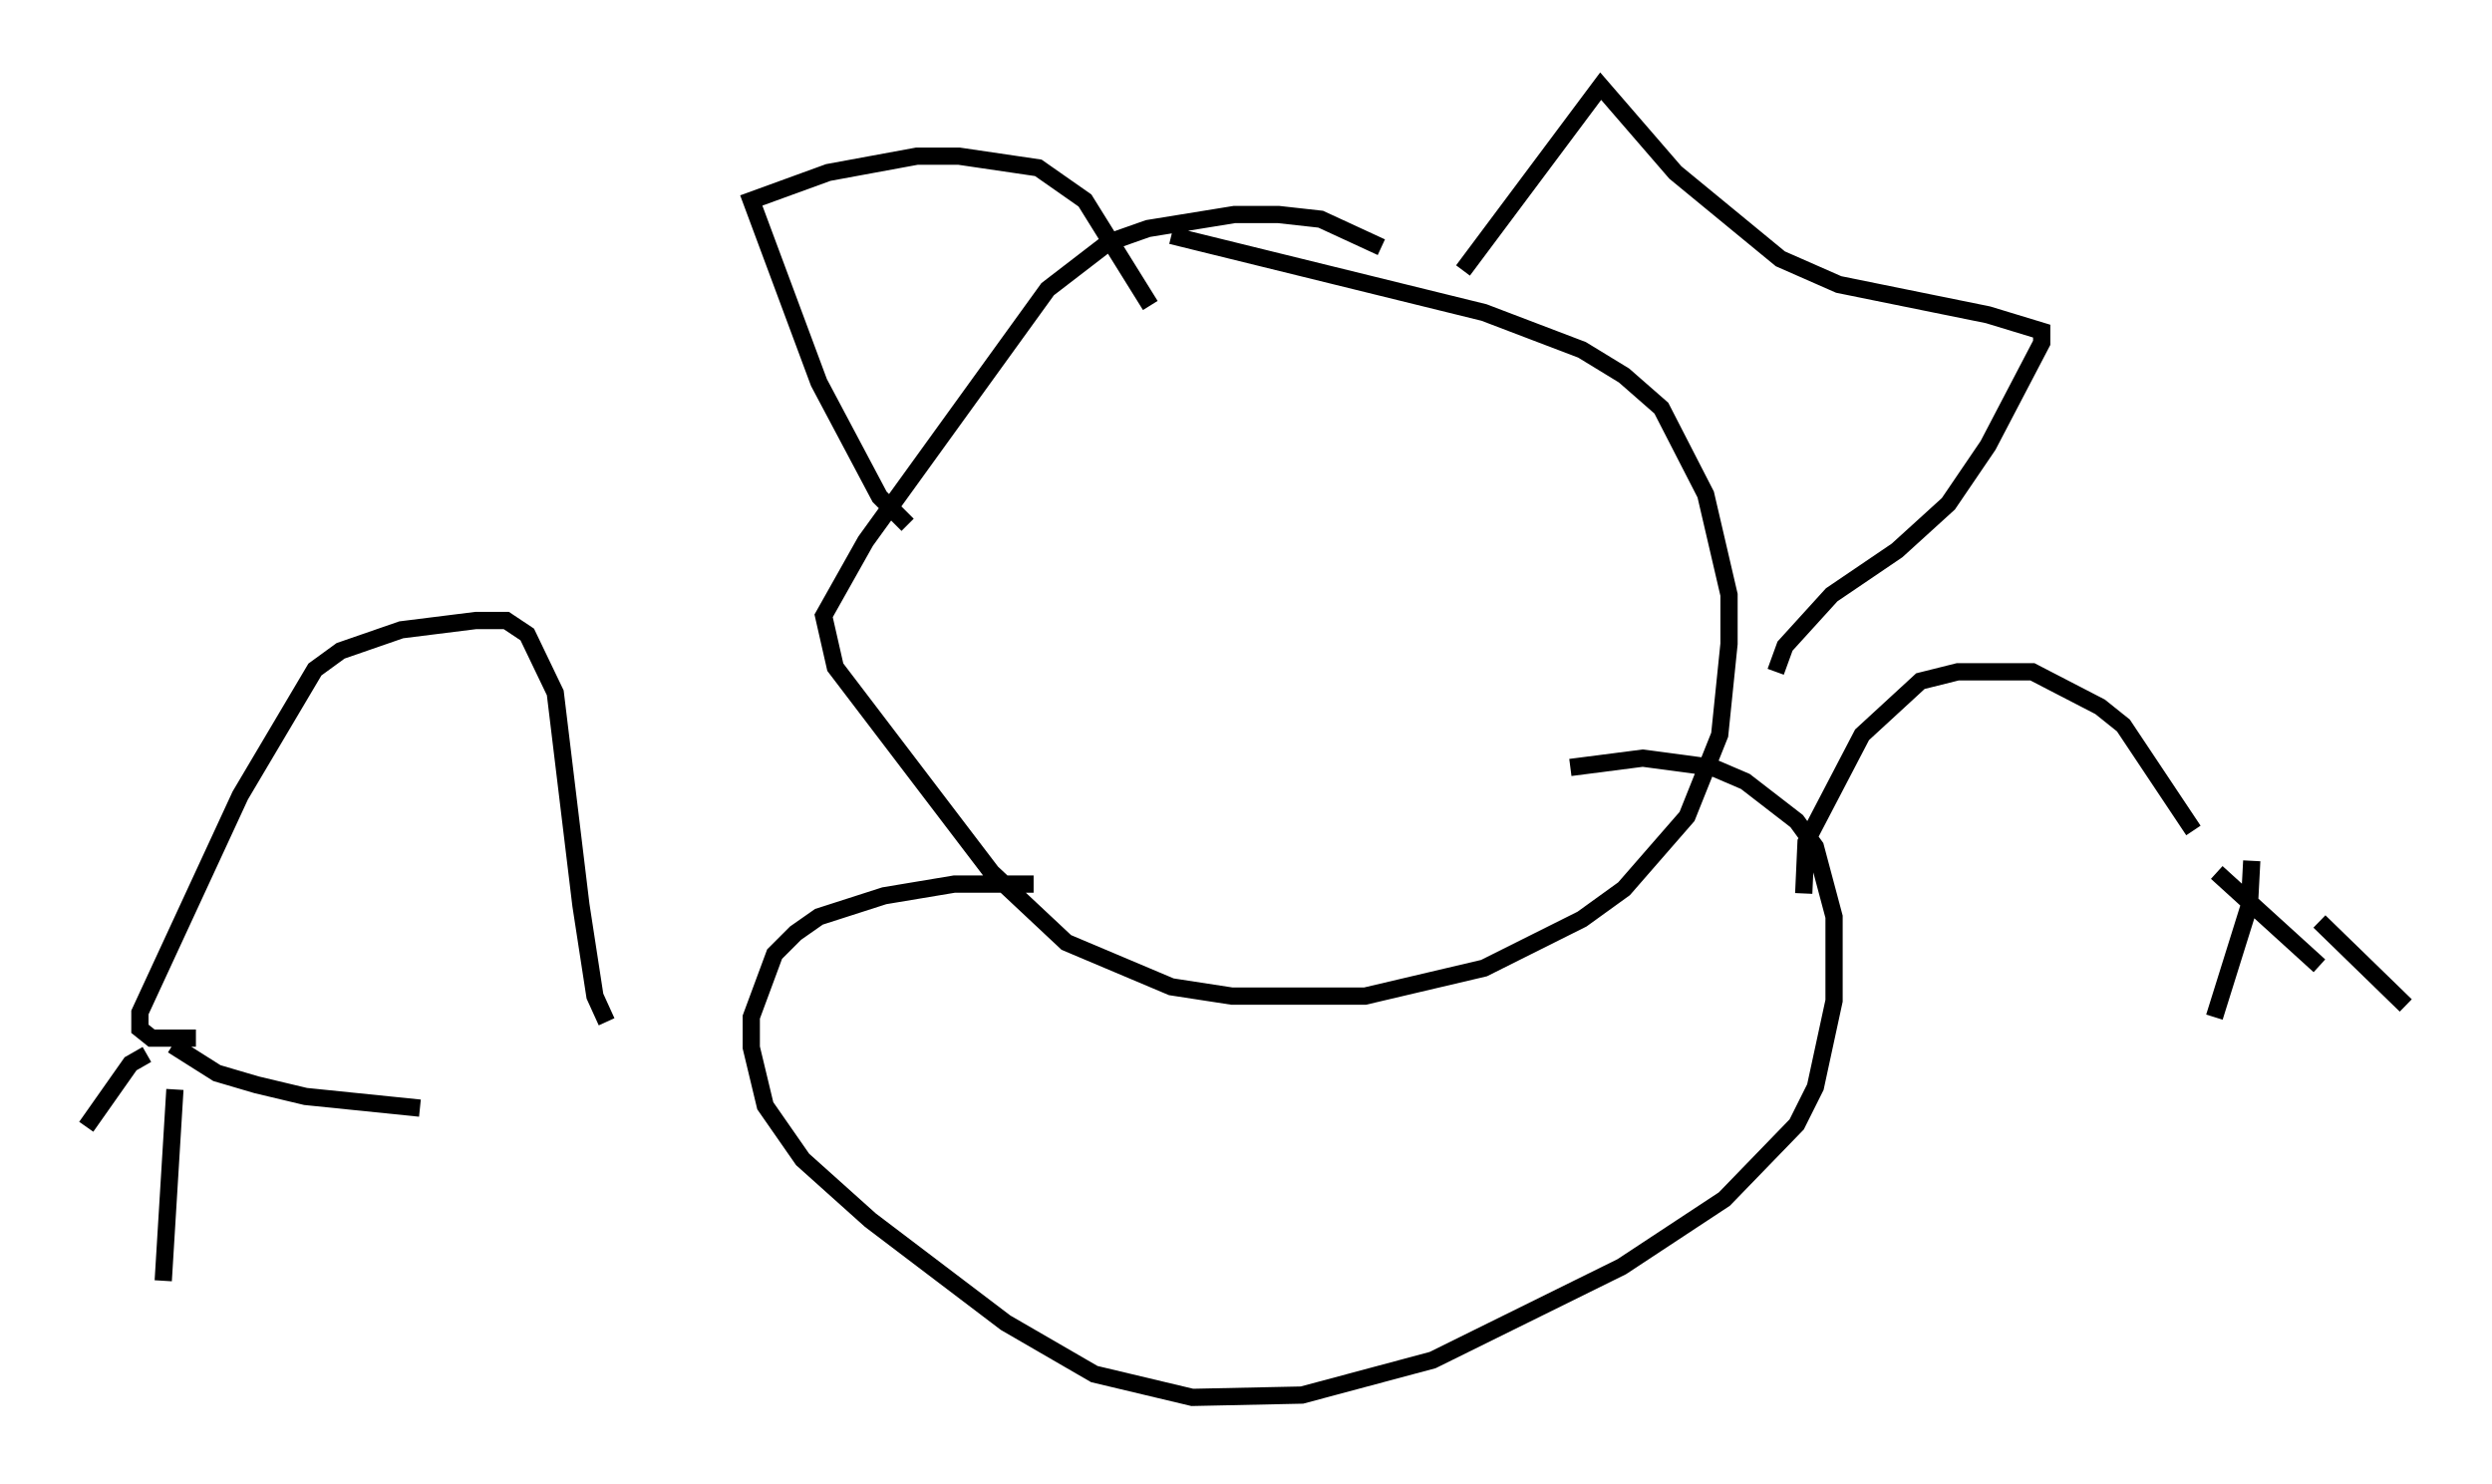 <?xml version="1.0" encoding="utf-8" ?>
<svg baseProfile="full" height="86.048" version="1.1" width="144.505" xmlns="http://www.w3.org/2000/svg" xmlns:ev="http://www.w3.org/2001/xml-events" xmlns:xlink="http://www.w3.org/1999/xlink"><defs /><rect fill="white" height="86.048" width="144.505" x="0" y="0" /><path d="M83.89, 17.314 m-3.789, -2.977 l-3.518, -1.624 -2.436, -0.271 l-2.571, 0.0 -5.007, 0.812 l-2.3, 0.812 -3.518, 2.706 l-10.555, 14.614 -2.436, 4.33 l0.677, 2.977 9.066, 11.908 l4.33, 4.059 6.089, 2.571 l3.518, 0.541 7.713, 0.0 l6.901, -1.624 5.683, -2.842 l2.436, -1.759 3.654, -4.195 l1.894, -4.736 0.541, -5.277 l0.0, -2.842 -1.353, -5.819 l-2.571, -5.007 -2.165, -1.894 l-2.436, -1.488 -5.683, -2.165 l-18.132, -4.465 m-15.291, 16.779 l-1.624, -1.624 -3.518, -6.631 l-3.924, -10.555 4.465, -1.624 l5.142, -0.947 2.436, 0.0 l4.601, 0.677 2.706, 1.894 l3.789, 6.089 m18.132, -2.03 l7.984, -10.69 4.33, 5.007 l6.089, 5.007 3.383, 1.488 l8.66, 1.759 3.112, 0.947 l0.0, 0.677 -3.112, 5.954 l-2.3, 3.383 -2.977, 2.706 l-3.789, 2.571 -2.706, 2.977 l-0.541, 1.488 m-43.031, 12.314 l-4.601, 0.0 -4.059, 0.677 l-3.789, 1.218 -1.353, 0.947 l-1.218, 1.218 -1.353, 3.654 l0.0, 1.759 0.812, 3.383 l2.165, 3.112 3.924, 3.518 l7.848, 5.954 5.142, 2.977 l5.683, 1.353 6.36, -0.135 l7.578, -2.03 10.961, -5.413 l5.954, -3.924 4.195, -4.33 l1.083, -2.165 1.083, -5.007 l0.0, -4.871 -1.083, -4.059 l-1.083, -1.488 -2.977, -2.3 l-1.894, -0.812 -4.059, -0.541 l-4.195, 0.541 m13.532, 7.307 l0.135, -2.977 3.248, -6.225 l3.383, -3.112 2.165, -0.541 l4.33, 0.0 3.924, 2.03 l1.353, 1.083 4.059, 6.089 m-92.015, 11.096 l-0.677, -1.488 -0.812, -5.277 l-1.488, -12.314 -1.624, -3.383 l-1.218, -0.812 -1.759, 0.0 l-4.33, 0.541 -3.518, 1.218 l-1.488, 1.083 -4.33, 7.307 l-5.819, 12.584 0.0, 0.947 l0.677, 0.541 2.571, 0.0 m-2.842, 0.947 l-0.947, 0.541 -2.571, 3.654 m5.142, -2.165 l-0.677, 11.096 m0.541, -13.667 l2.571, 1.624 2.3, 0.677 l2.842, 0.677 6.631, 0.677 m106.223, -14.344 l-0.135, 2.571 -2.03, 6.495 m0.135, -8.39 l5.954, 5.413 m0.0, -2.571 l5.007, 4.871 " fill="none" stroke="black" stroke-width="1" /></svg>